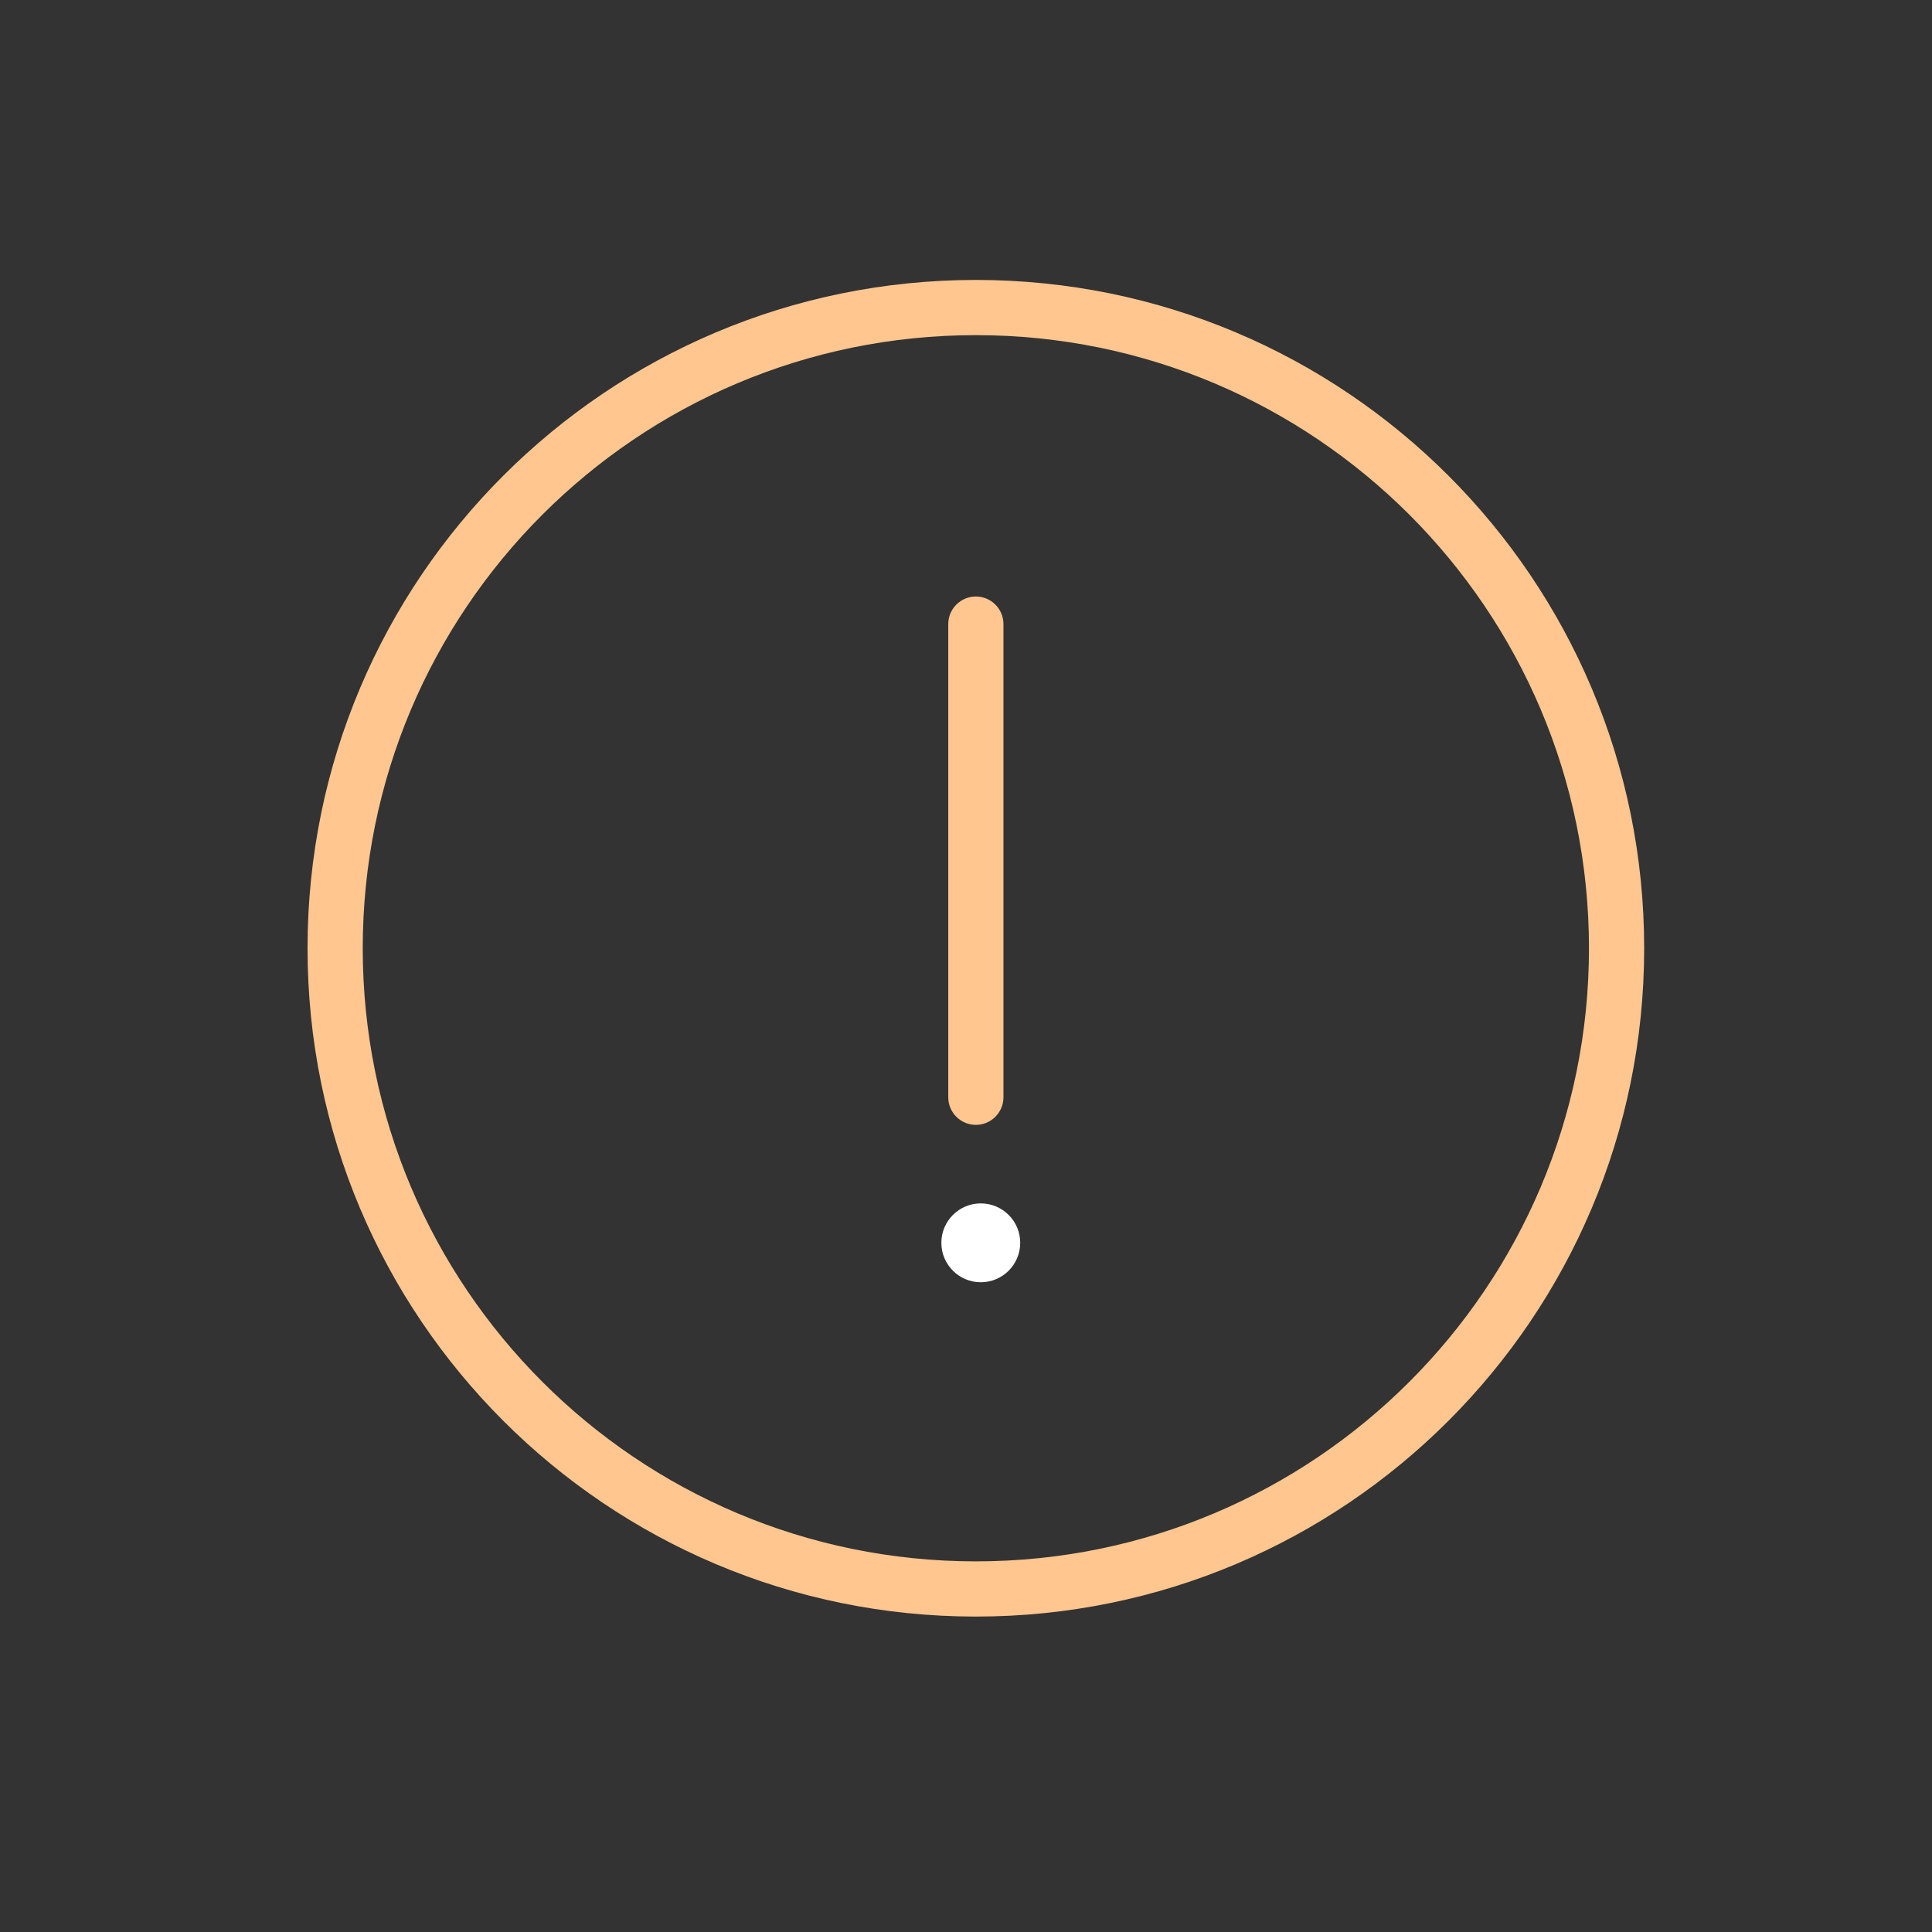 <svg width="49" height="49" viewBox="0 0 49 49" fill="none" xmlns="http://www.w3.org/2000/svg">
<rect x="0" y="0" width="49" height="49" fill="#333333" stroke="none"/>
<path fill-rule="evenodd" clip-rule="evenodd" d="M24.75 8.5C16.162 8.5 9.2 15.462 9.2 24.05C9.2 32.638 16.162 39.6 24.75 39.6C33.338 39.6 40.3 32.638 40.3 24.05C40.3 15.462 33.338 8.5 24.75 8.5ZM7.8 24.05C7.8 14.688 15.389 7.1 24.75 7.1C34.112 7.1 41.7 14.688 41.7 24.05C41.7 33.411 34.112 41 24.75 41C15.389 41 7.8 33.411 7.8 24.05Z" fill="#FFC78F"/>
<path d="M23.875 31.521C23.875 32.073 24.323 32.521 24.875 32.521C25.427 32.521 25.875 32.073 25.875 31.521C25.875 30.968 25.427 30.521 24.875 30.521C24.323 30.521 23.875 30.968 23.875 31.521Z" fill="white"/>
<path fill-rule="evenodd" clip-rule="evenodd" d="M24.75 15.129C25.136 15.129 25.45 15.442 25.45 15.829V27.829C25.45 28.215 25.136 28.529 24.75 28.529C24.363 28.529 24.05 28.215 24.05 27.829V15.829C24.05 15.442 24.363 15.129 24.75 15.129Z" fill="#FFC78F"/>
</svg>
